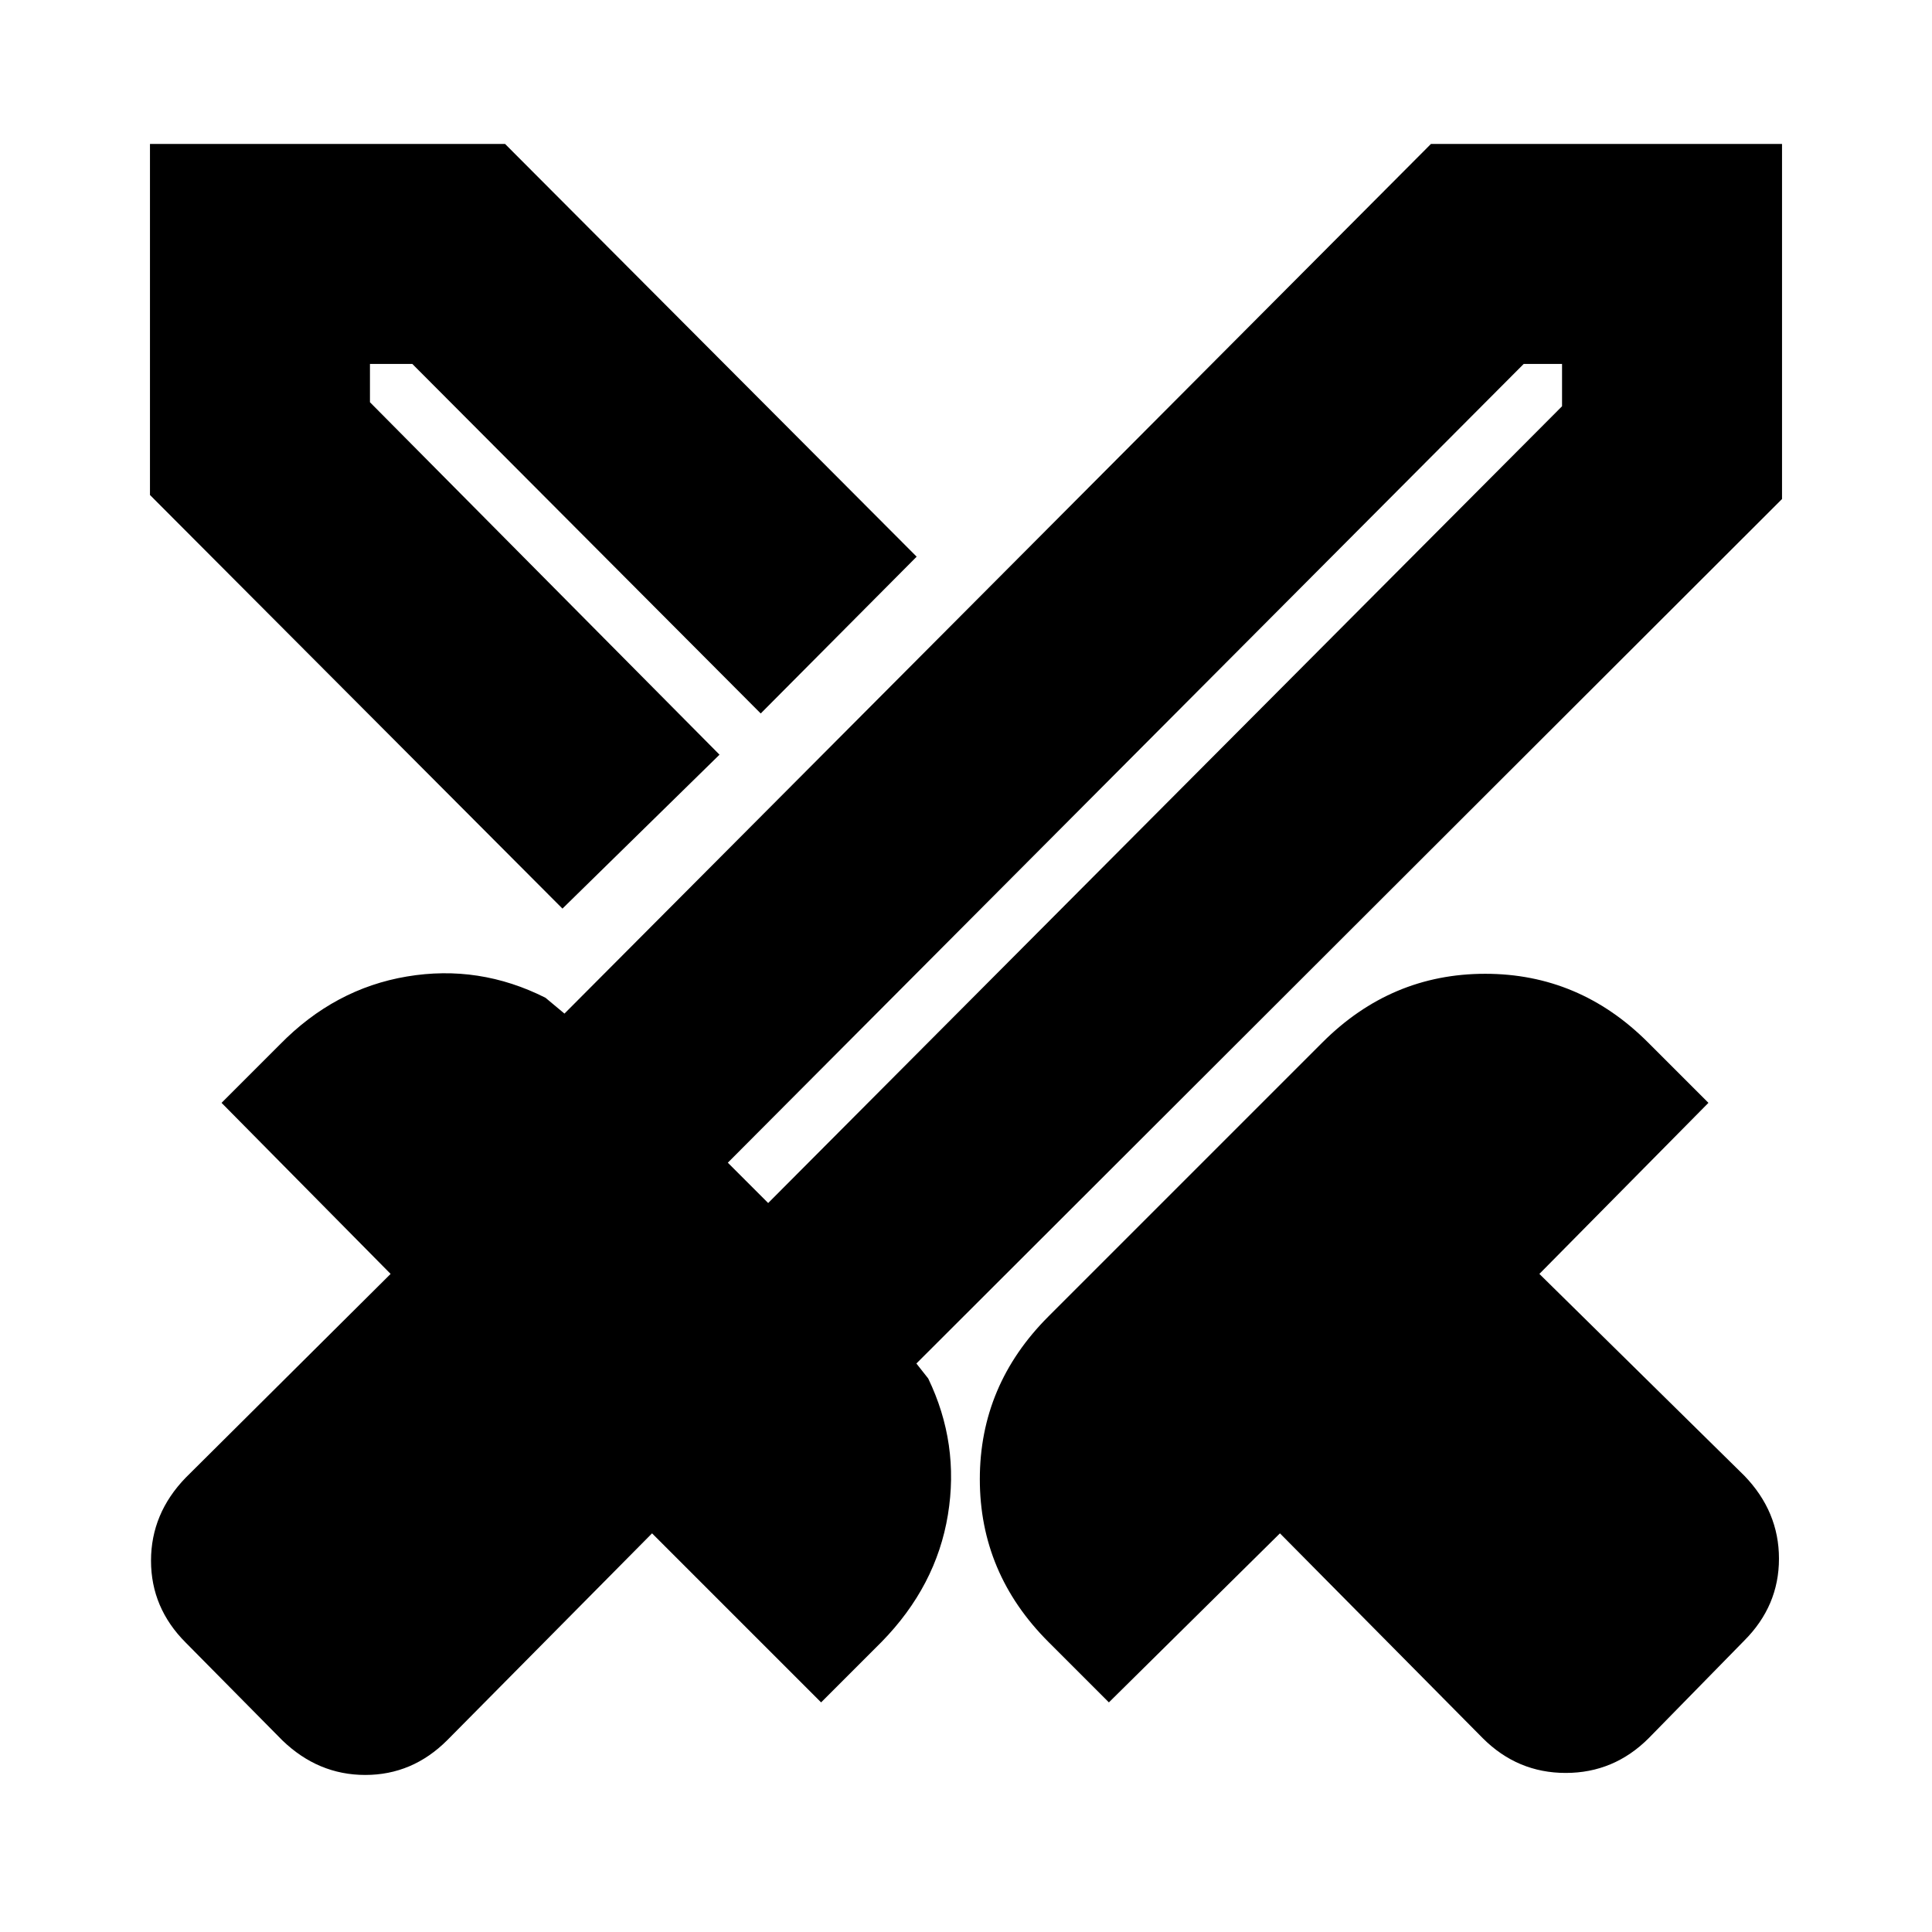 <svg xmlns="http://www.w3.org/2000/svg" height="20" viewBox="0 -960 960 960" width="20"><path d="M736.78-96.3 636-198.09l-85 84-30.04-30.04q-34.09-34.09-34.09-80.87t34.09-80.87l136.17-136.17q34.09-34.09 80.87-34.09t80.87 34.09L848.91-412l-84 85L866.7-226.78q17.26 17.82 17.26 41.28t-17.26 40.72L819.22-96.3Q801.96-79.04 778-79.04q-23.96 0-41.22-17.26Zm148.7-615.74L455.35-282.48l5.87 7.44q15.61 32.39 9.78 67.8t-32.96 63.11L408-114.09l-84-84L222.22-95.3q-17.26 17.26-40.72 17.26-23.46 0-41.28-17.26L92.3-143.78q-17.26-17.26-17.26-40.72 0-23.46 17.26-41.28L194.09-327l-84-85 29.04-29.04q27.13-27.7 63.04-33.74 35.92-6.05 68.87 10.56l9.44 7.87 430.56-432.13h174.44v176.44ZM357.52-585l10.18-11.74 10.3-8.74-10.3 8.74L357.52-585Zm-78.04 76.48L74.52-714.04v-174.44h176.44l204.52 205.09L378-605.48 204.87-779.17h-21.04v19.04L357.52-585l-78.04 76.48Zm102.22 146.3 394.47-395.91v-21.04h-19.04L361.65-382.26l20.05 20.04Zm0 0-8.74-11.3-11.31-8.74 11.31 8.74 8.74 11.3Z"/></svg>